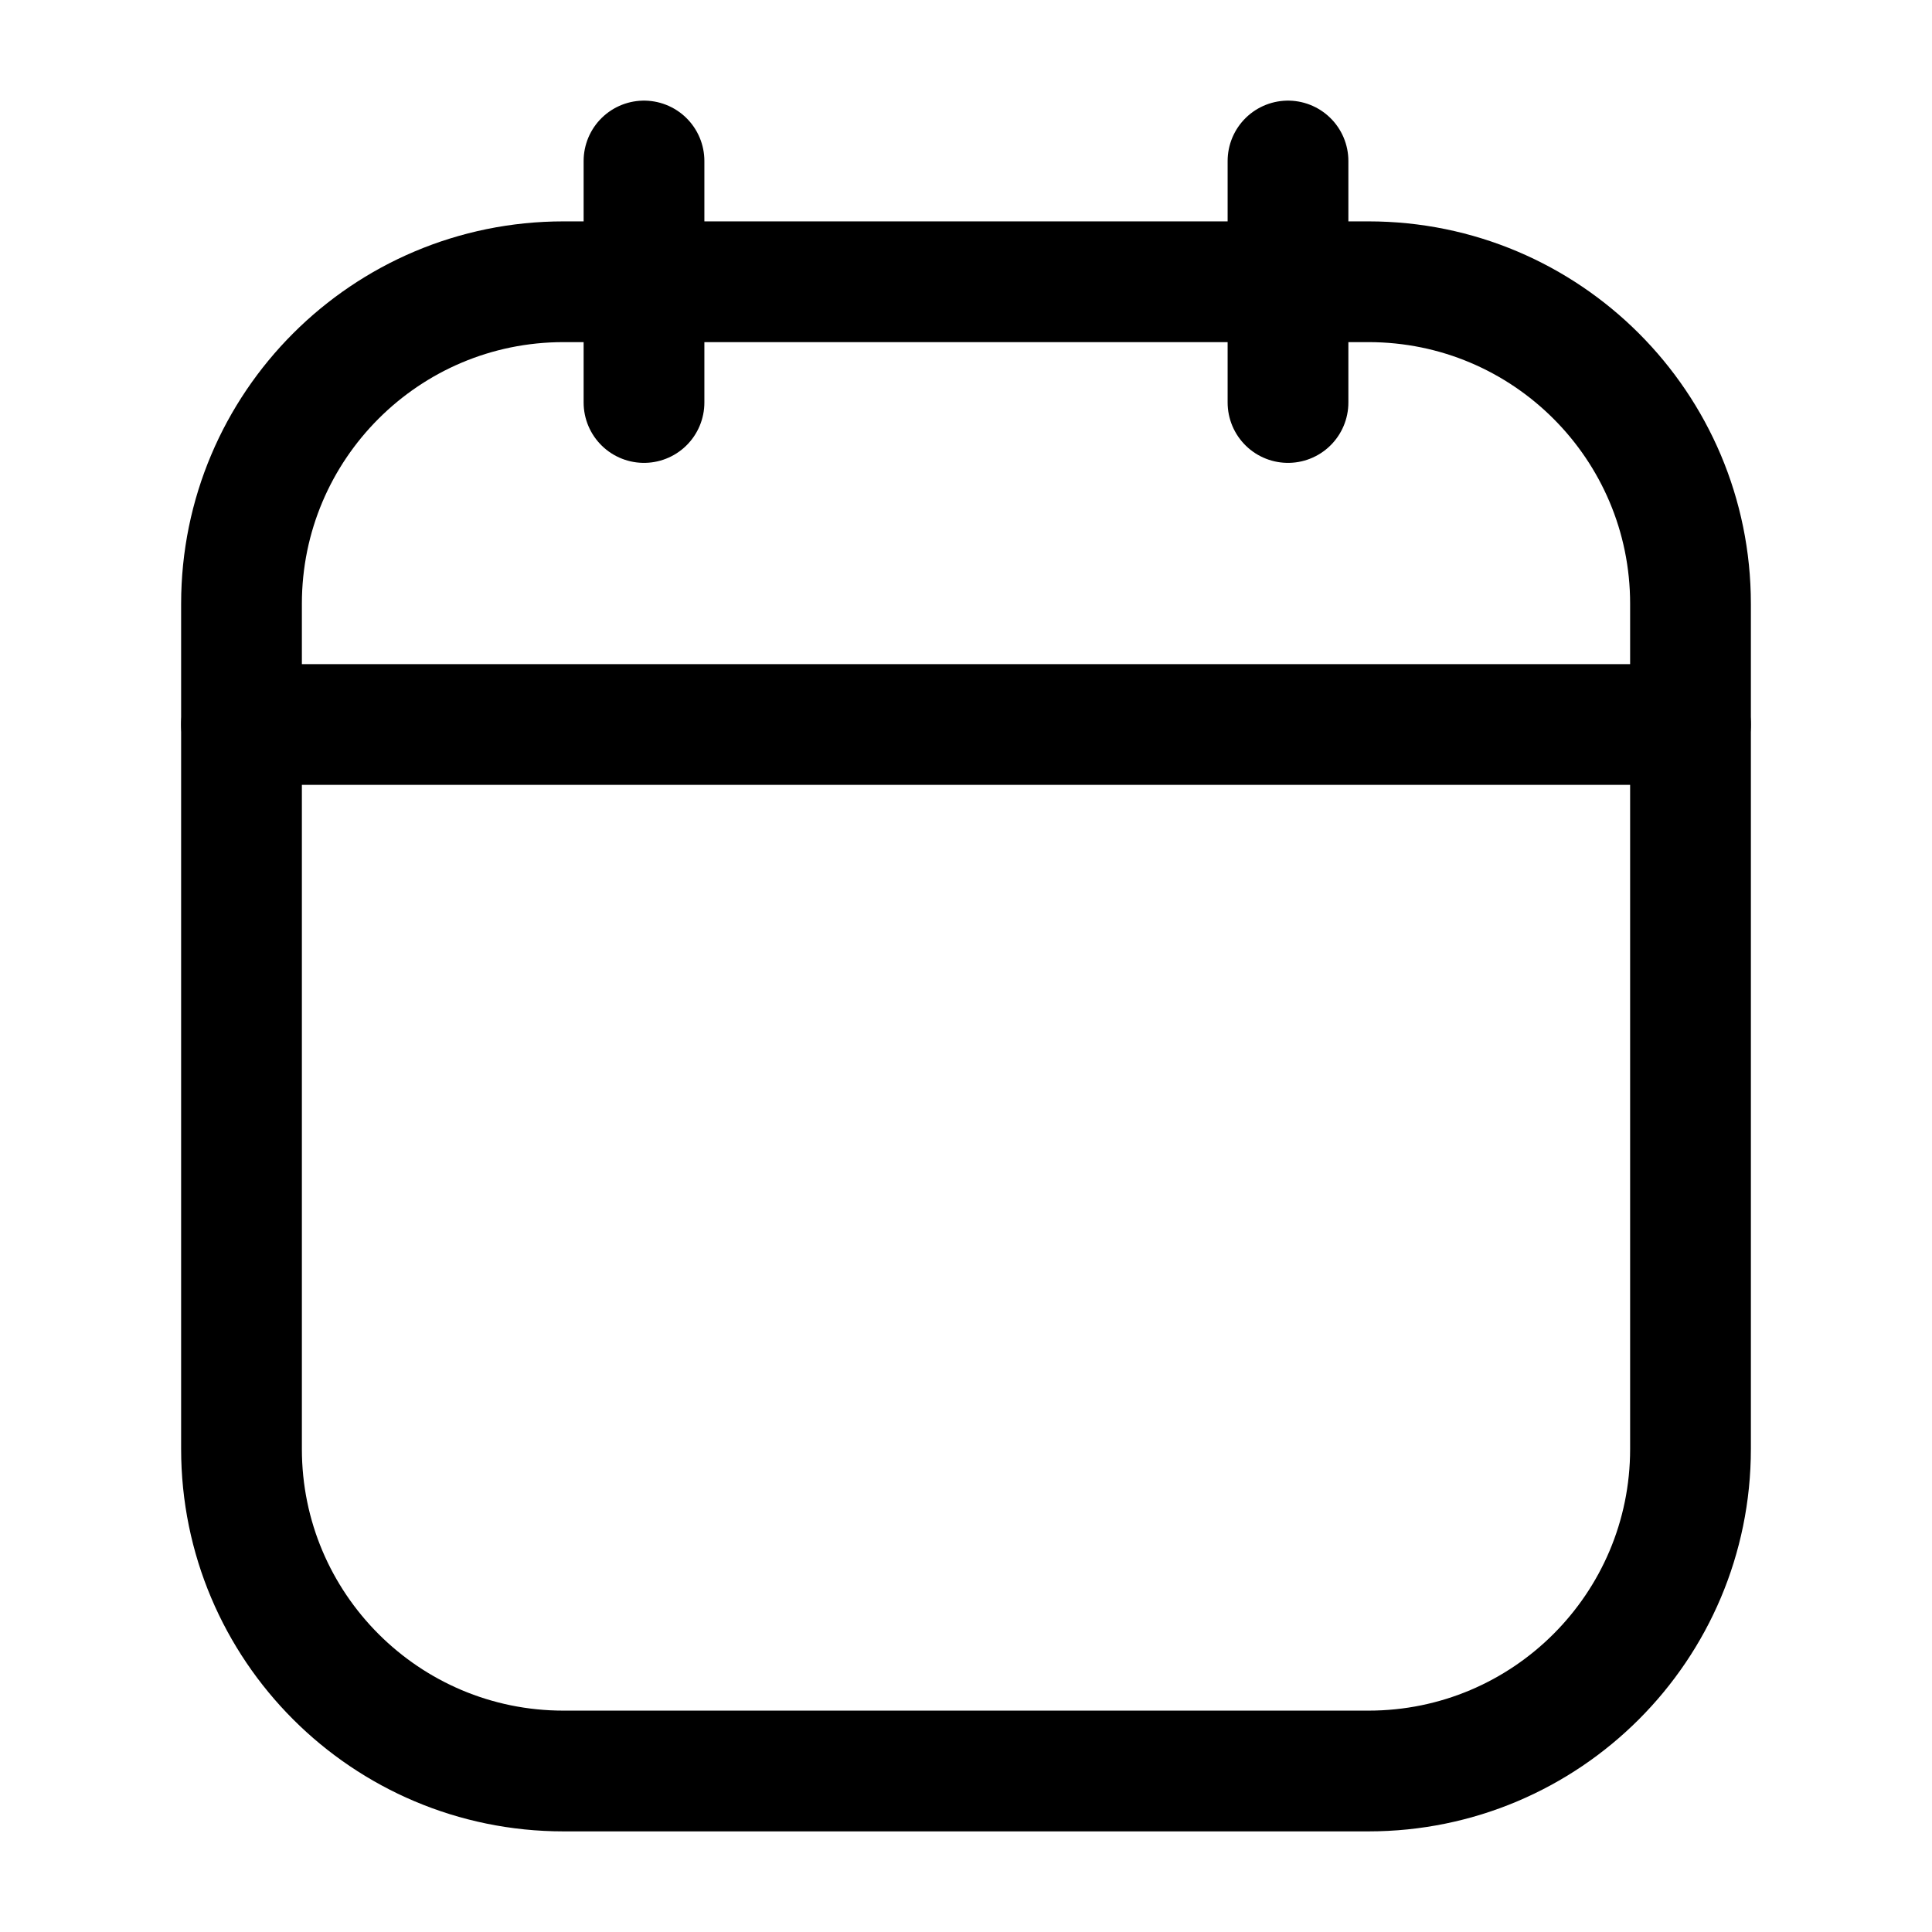 <svg width="24" height="24" viewBox="0 0 24 24" fill="none" xmlns="http://www.w3.org/2000/svg">
<path d="M16 2V5" stroke="currentColor" stroke-width="1.5" stroke-linecap="round"/>
<path d="M8 2V5" stroke="currentColor" stroke-width="1.5" stroke-linecap="round"/>
<path d="M3 7.5C3 5.291 4.791 3.5 7 3.5H17C19.209 3.5 21 5.291 21 7.5V18C21 20.209 19.209 22 17 22H7C4.791 22 3 20.209 3 18V7.5Z" stroke="currentColor" stroke-width="1.5"/>
<path d="M3 9H21" stroke="currentColor" stroke-width="1.5" stroke-linecap="round"/>
</svg>
